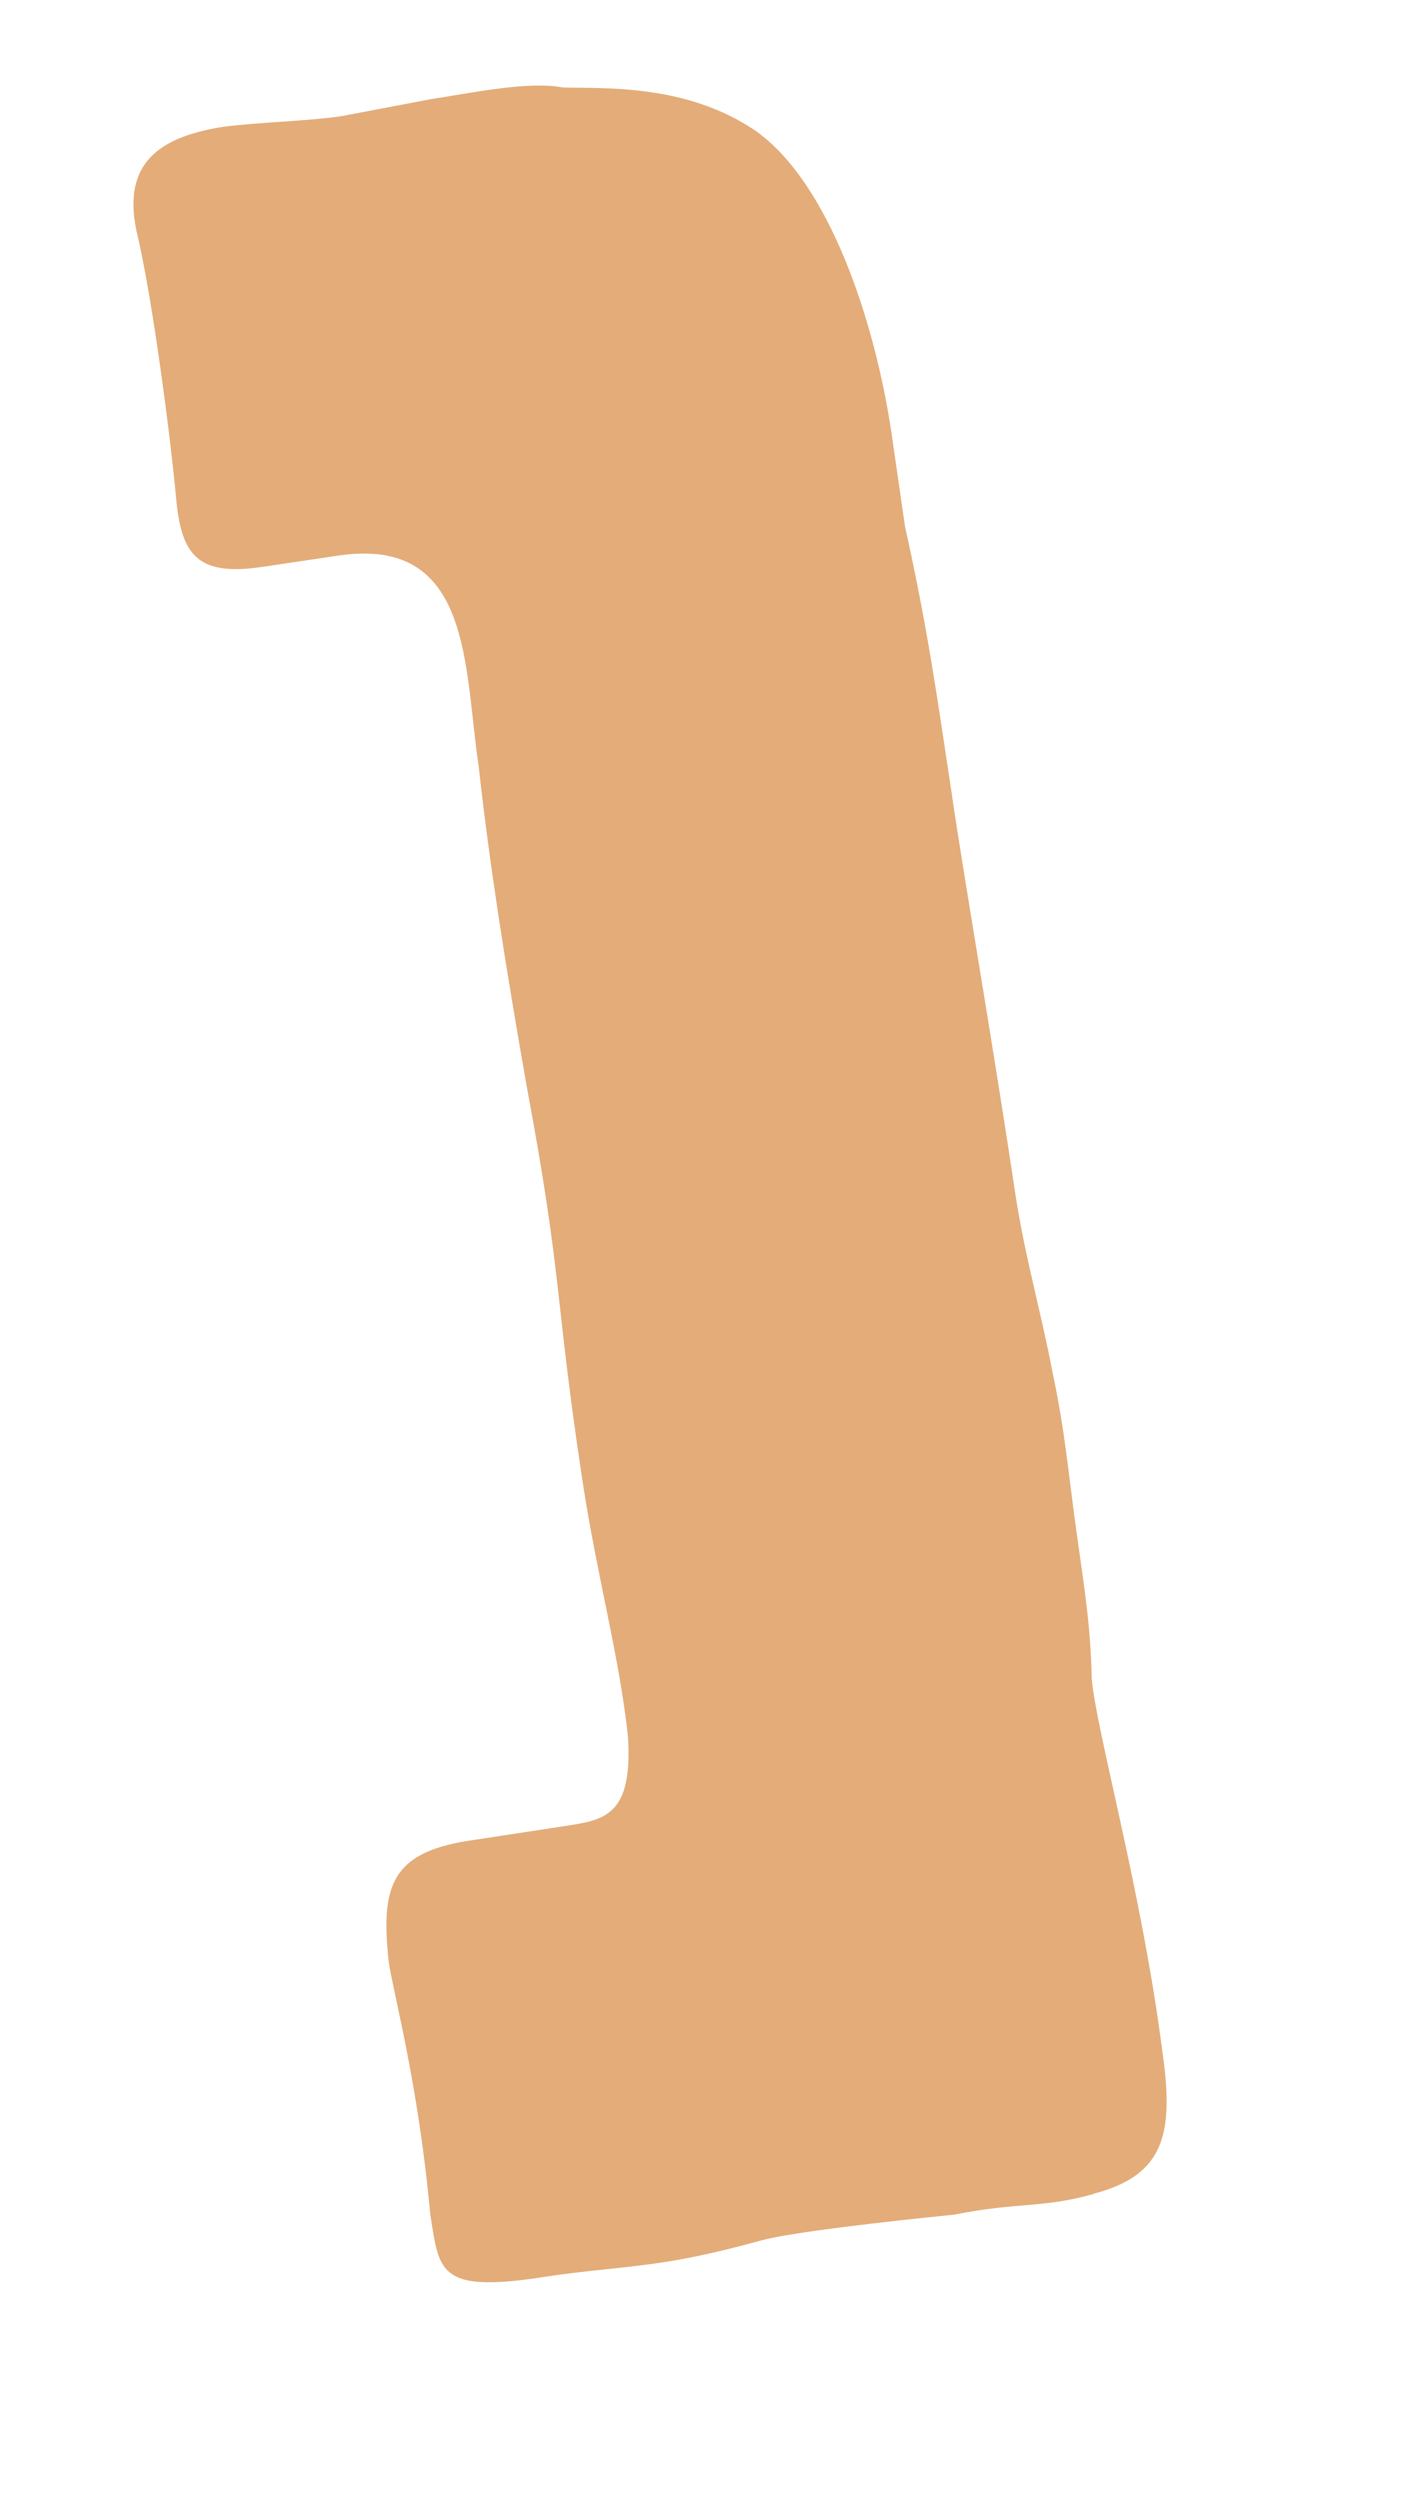 <?xml version="1.0" encoding="UTF-8" standalone="no"?><svg width='4' height='7' viewBox='0 0 4 7' fill='none' xmlns='http://www.w3.org/2000/svg'>
<path d='M3.064 6.143C2.917 6.184 2.853 6.165 2.673 6.201C2.482 6.22 2.213 6.251 2.133 6.273C2.064 6.292 1.967 6.317 1.867 6.333C1.737 6.353 1.645 6.356 1.507 6.378C1.227 6.419 1.23 6.358 1.205 6.198C1.172 5.836 1.102 5.582 1.089 5.494C1.066 5.284 1.094 5.188 1.313 5.154L1.582 5.113C1.693 5.096 1.773 5.085 1.759 4.862C1.734 4.633 1.673 4.417 1.632 4.149C1.551 3.614 1.579 3.597 1.474 3.034C1.413 2.686 1.371 2.418 1.341 2.147C1.299 1.868 1.324 1.498 0.945 1.556L0.737 1.587C0.557 1.614 0.507 1.559 0.493 1.391C0.479 1.239 0.429 0.841 0.382 0.645C0.343 0.457 0.446 0.383 0.626 0.355C0.726 0.342 0.867 0.339 0.958 0.325L1.205 0.278C1.316 0.261 1.482 0.226 1.576 0.245C1.69 0.248 1.922 0.234 2.116 0.366C2.321 0.51 2.452 0.897 2.499 1.225L2.535 1.474C2.598 1.758 2.623 1.938 2.665 2.216C2.698 2.446 2.778 2.901 2.845 3.349C2.873 3.528 2.914 3.663 2.95 3.851C2.983 4.008 2.992 4.119 3.014 4.279C3.036 4.439 3.055 4.547 3.058 4.699C3.069 4.84 3.197 5.29 3.255 5.737C3.288 5.966 3.269 6.09 3.061 6.143' fill='#E3AC78'/>
</svg>
